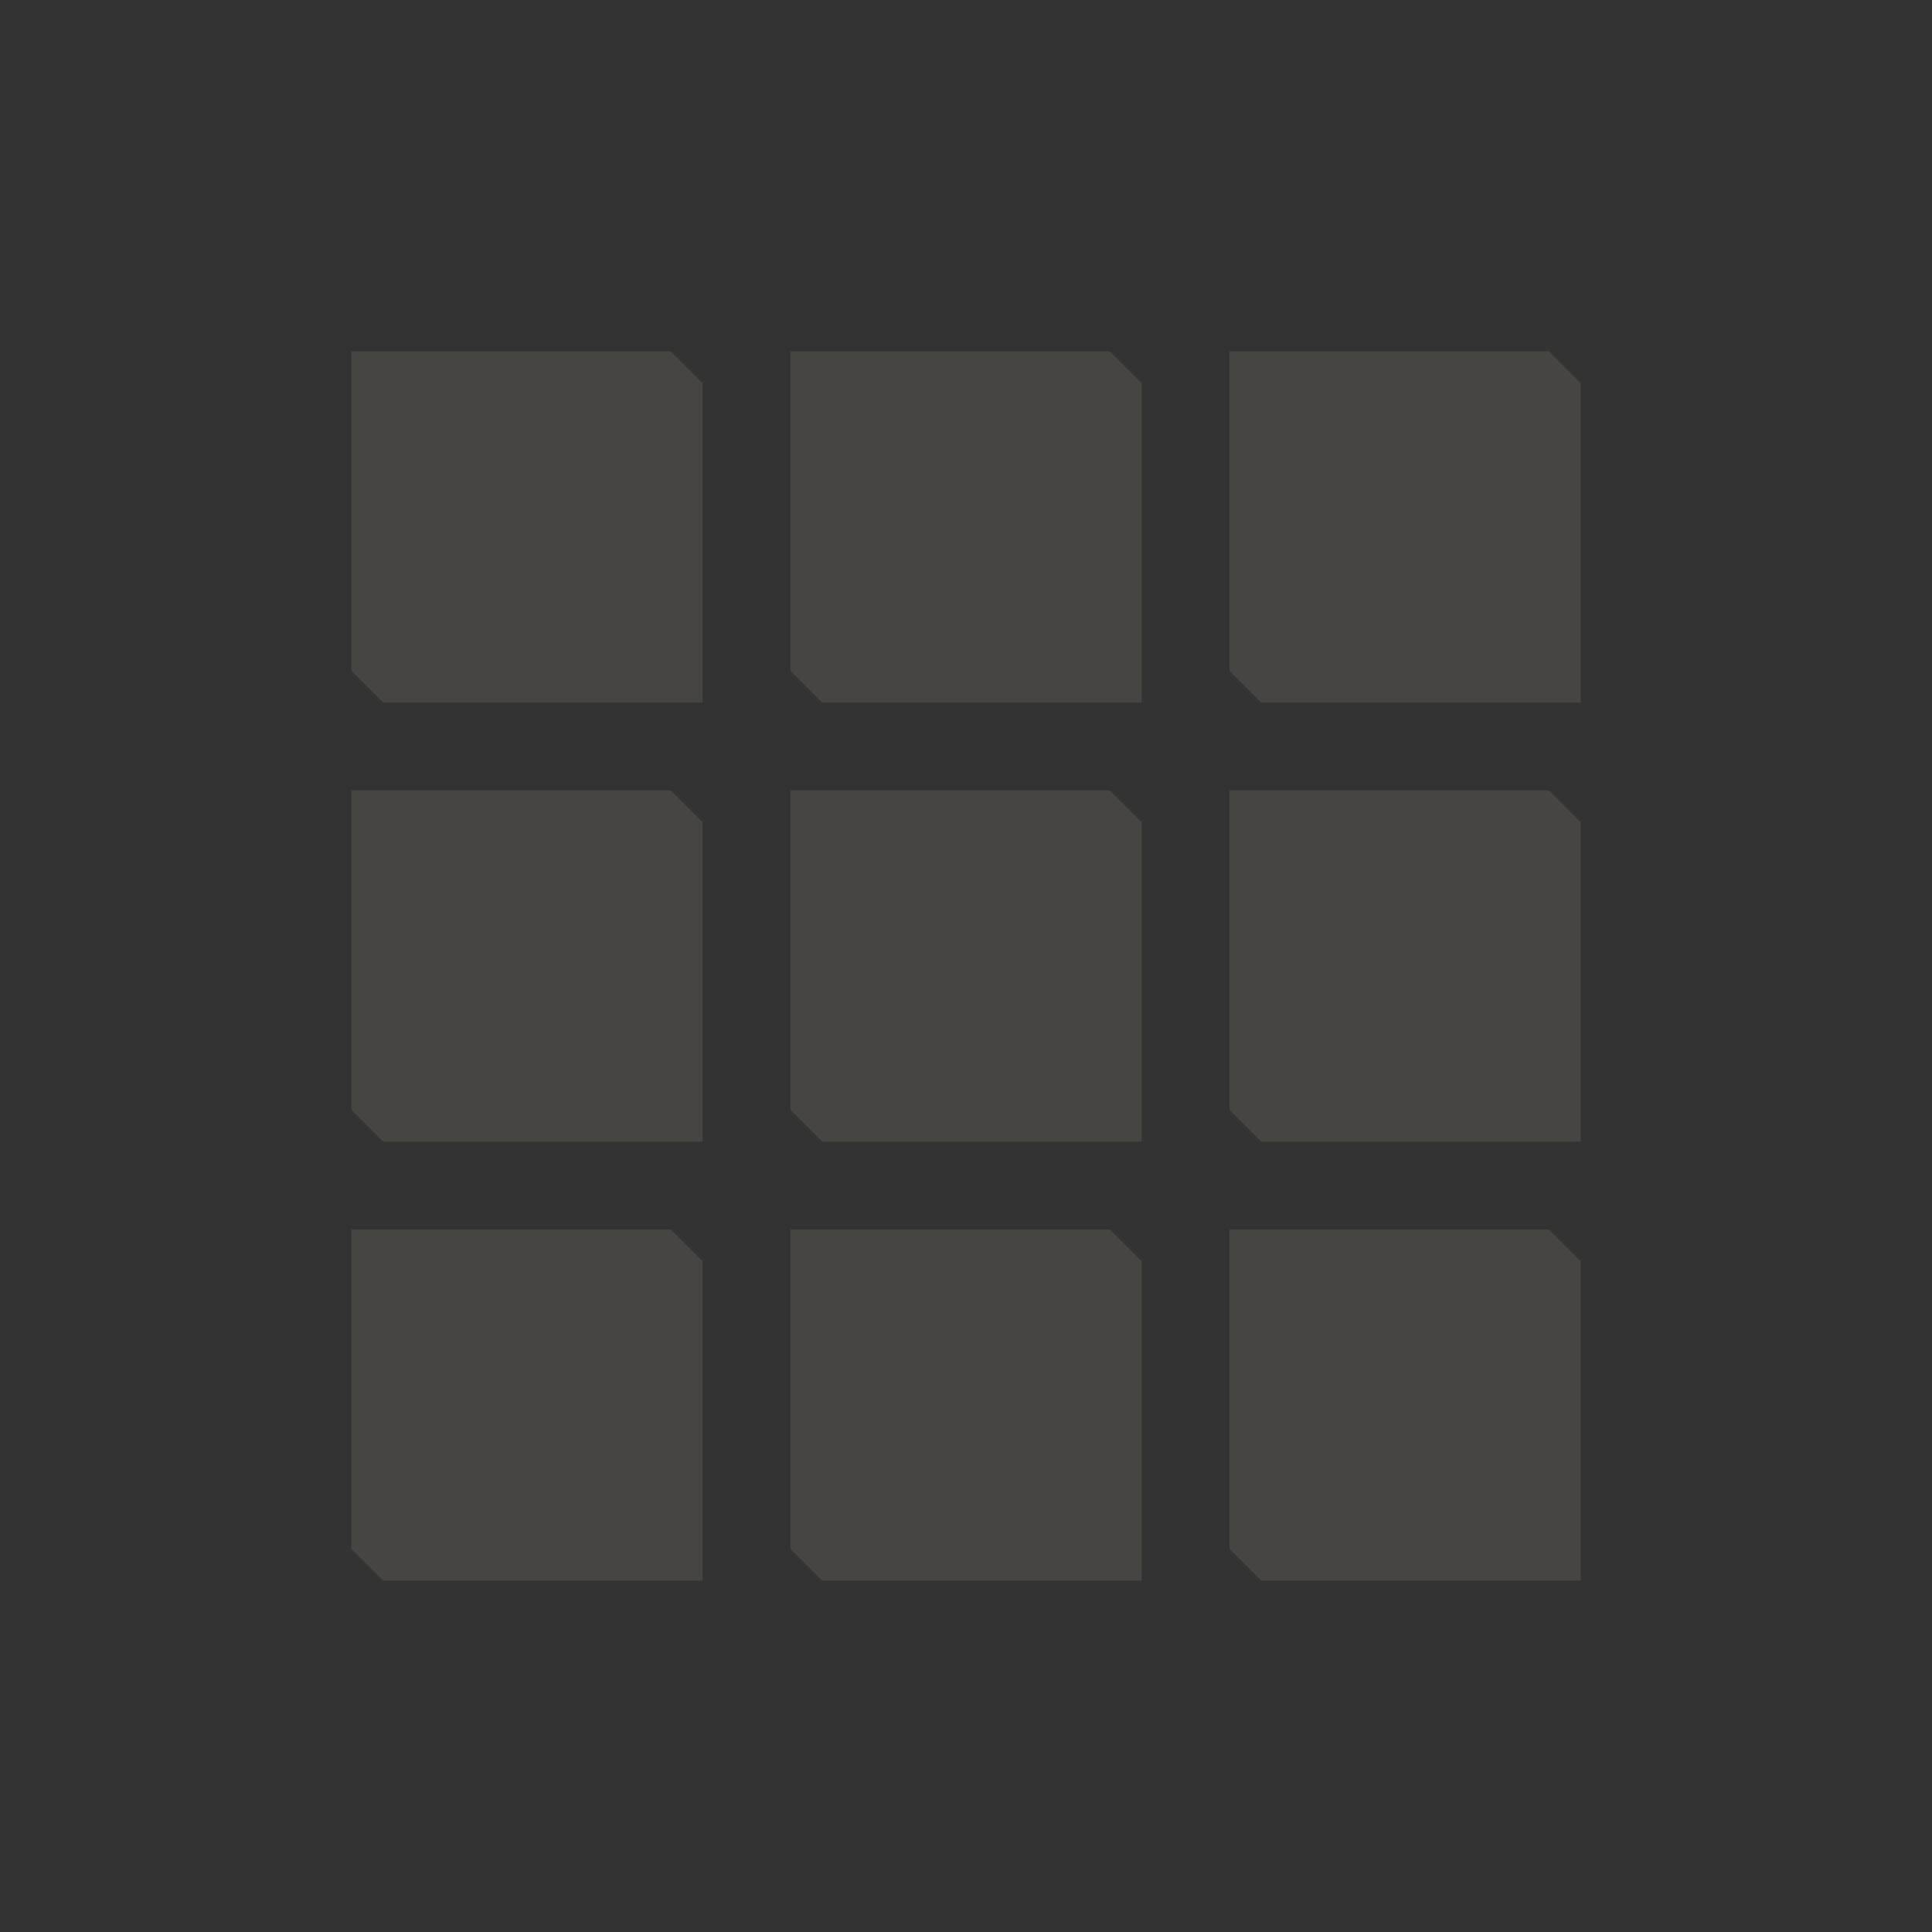 <svg xmlns="http://www.w3.org/2000/svg" viewBox="0 0 88 88"><rect x="0" y="0" width="88" height="88" fill="#333333" stroke="none"/><defs><style>.cls-1{fill:#faefc0;opacity:0.1;}</style></defs><title>aplicativos</title><g id="Camada_2" data-name="Camada 2"><g id="elements"><path class="cls-1" d="M88,88H8L0,80V0H80l8,8ZM88,8,80,0H0V80l8,8H88ZM32,17.45,30.55,16H16V30.55L17.45,32H32Zm0,20L30.55,36H16V50.55L17.45,52H32Zm0,20L30.55,56H16V70.55L17.45,72H32Zm20-40L50.55,16H36V30.55L37.45,32H52Zm0,20L50.55,36H36V50.55L37.45,52H52Zm0,20L50.55,56H36V70.55L37.45,72H52Zm20-40L70.55,16H56V30.55L57.45,32H72Zm0,20L70.55,36H56V50.55L57.45,52H72Zm0,20L70.55,56H56V70.55L57.45,72H72Z"/></g></g></svg>
